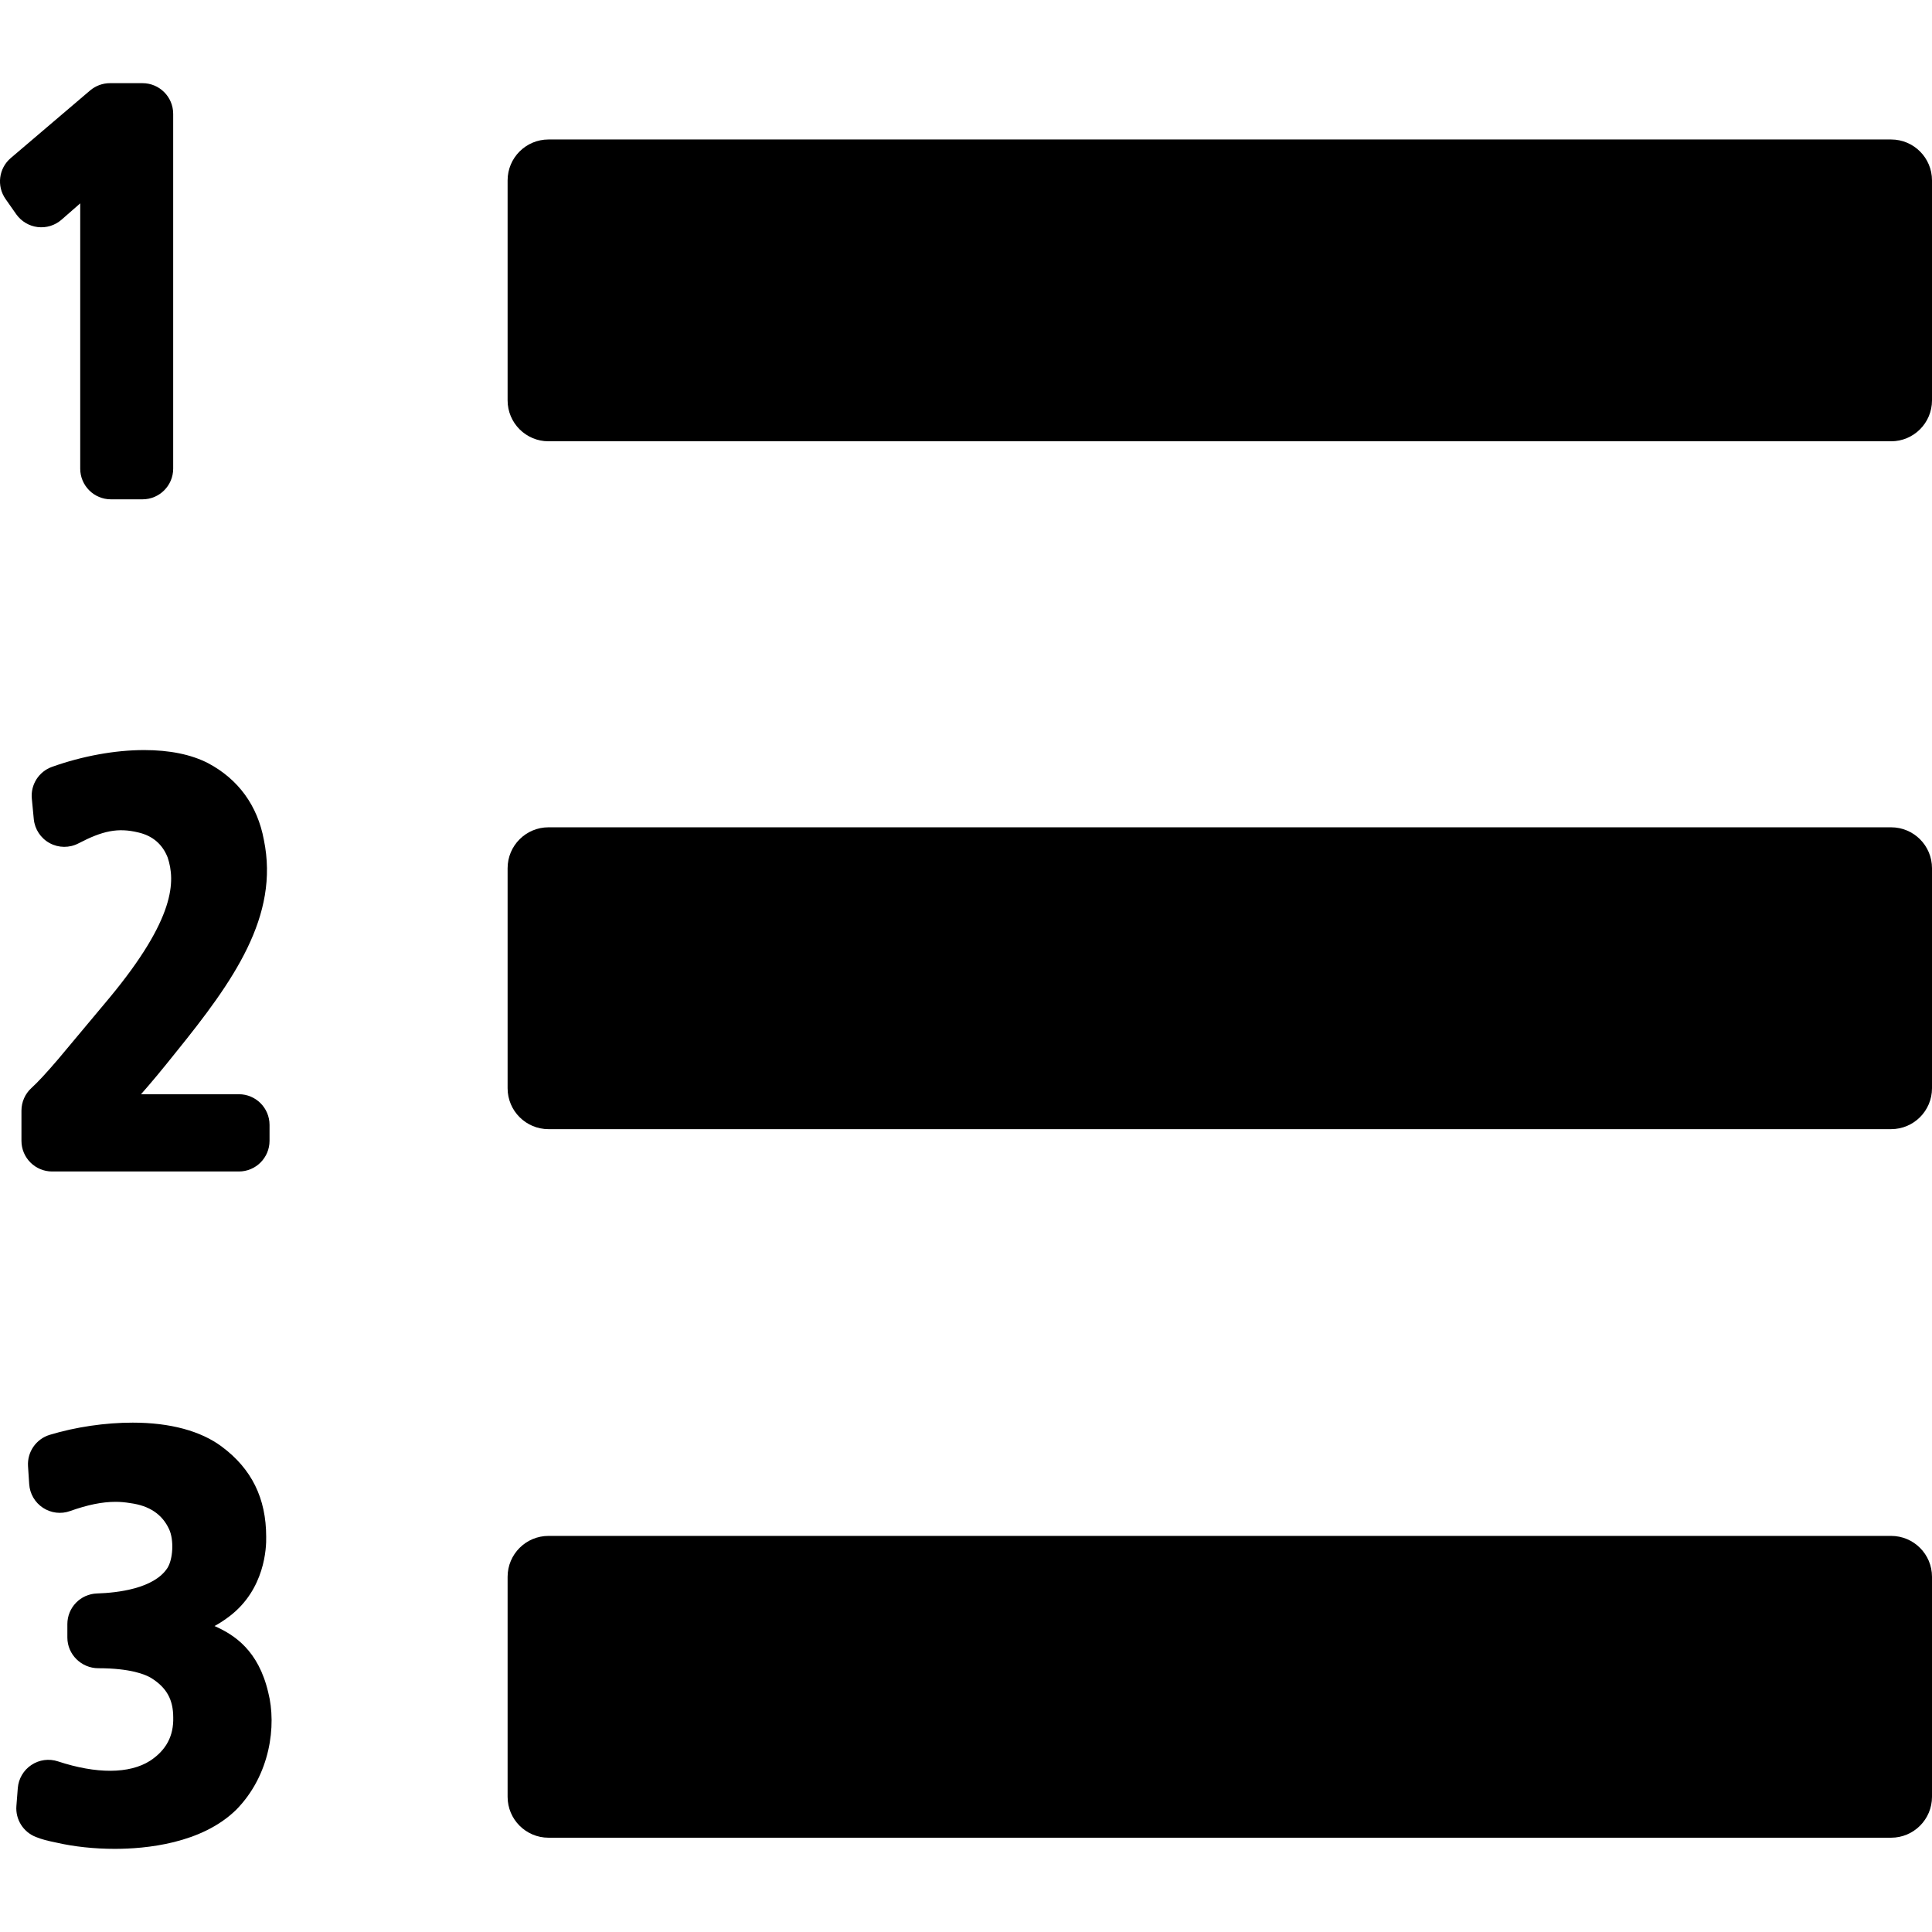 <svg fill="#000000" version="1.1" id="Capa_1" xmlns="http://www.w3.org/2000/svg" xmlns:xlink="http://www.w3.org/1999/xlink" viewBox="0 0 94.479 94.479" xml:space="preserve">
	<g id="SVGRepo_bgCarrier" stroke-width="0">
	</g>
	<g id="SVGRepo_tracerCarrier" stroke-linecap="round" stroke-linejoin="round">
	</g>
	<g id="SVGRepo_iconCarrier">
		<g>
			<g>
				<path d="M92.479,6.821H26.823c-1.104,0-2,0.896-2,2V19.58c0,1.104,0.896,2,2,2h65.656c1.104,0,2-0.896,2-2V8.821 C94.479,7.717,93.584,6.821,92.479,6.821z">
				</path>
				<path d="M92.479,40.457H26.823c-1.104,0-2,0.896-2,2v10.761c0,1.104,0.896,2,2,2h65.656c1.104,0,2-0.896,2-2V42.457 C94.479,41.352,93.584,40.457,92.479,40.457z">
				</path>
				<path d="M92.479,75.109H26.823c-1.104,0-2,0.896-2,2v10.759c0,1.104,0.896,2,2,2h65.656c1.104,0,2-0.896,2-2V77.109 C94.479,76.004,93.584,75.109,92.479,75.109z">
				</path>
				<path d="M1.842,11.104c0.423,0.051,0.848-0.08,1.167-0.36l0.914-0.799v12.973c0,0.828,0.672,1.5,1.5,1.5h1.546 c0.828,0,1.5-0.672,1.5-1.5V5.567c0-0.828-0.672-1.5-1.5-1.5H5.378c-0.356,0-0.701,0.127-0.973,0.358L0.527,7.728 c-0.589,0.501-0.7,1.369-0.256,2.003l0.522,0.745C1.04,10.825,1.42,11.053,1.842,11.104z">
				</path>
				<path d="M2.546,37.5c-0.647,0.23-1.056,0.872-0.99,1.556l0.096,0.999c0.048,0.497,0.339,0.938,0.778,1.176 c0.438,0.238,0.967,0.243,1.409,0.011c1.18-0.615,1.923-0.775,2.922-0.534c0.71,0.163,1.188,0.586,1.438,1.225 c0.378,1.143,0.395,2.957-2.854,6.873l-2.506,2.996c-0.589,0.688-0.99,1.119-1.302,1.404c-0.312,0.284-0.488,0.688-0.488,1.107 v1.475c0,0.828,0.672,1.5,1.5,1.5h9.132c0.828,0,1.5-0.672,1.5-1.5V55.01c0-0.828-0.672-1.5-1.5-1.5H6.896 c0.458-0.515,1.037-1.211,1.716-2.063c2.803-3.468,5.061-6.645,4.292-10.376c-0.309-1.672-1.247-2.966-2.731-3.752 c-0.826-0.424-1.879-0.639-3.127-0.639C5.629,36.68,4.031,36.971,2.546,37.5z">
				</path>
				<path d="M10.491,79.516c0.25-0.135,0.487-0.289,0.74-0.483c1.718-1.313,1.801-3.335,1.786-3.885 c-0.001-1.878-0.712-3.318-2.166-4.401c-1.026-0.77-2.534-1.177-4.361-1.177c-1.347,0-2.787,0.212-4.057,0.596 c-0.668,0.202-1.107,0.839-1.063,1.533l0.058,0.88c0.031,0.471,0.28,0.896,0.673,1.155c0.394,0.259,0.886,0.319,1.327,0.159 c0.864-0.307,1.571-0.45,2.223-0.45c0.229,0,0.457,0.019,0.722,0.063c0.94,0.127,1.563,0.549,1.9,1.283 c0.237,0.52,0.19,1.445-0.083,1.885c-0.654,1.014-2.438,1.217-3.443,1.25c-0.81,0.024-1.453,0.688-1.453,1.498v0.658 c0,0.828,0.687,1.5,1.515,1.5c1.575,0,2.311,0.309,2.596,0.485c0.737,0.465,1.065,1.043,1.066,1.918 c0.025,0.912-0.348,1.606-1.129,2.121c-1.014,0.651-2.64,0.647-4.505,0.032c-0.438-0.146-0.918-0.082-1.302,0.175 c-0.384,0.255-0.629,0.672-0.665,1.132l-0.068,0.872C0.75,88.973,1.135,89.588,1.75,89.83c0.33,0.13,0.551,0.183,1.022,0.281 c0.857,0.196,1.84,0.302,2.842,0.302c1.493,0,4.248-0.247,5.944-1.919c1.657-1.69,1.974-4.11,1.56-5.729 C12.636,80.704,11.461,79.946,10.491,79.516z">
				</path>
			</g>
		</g>
	</g>
</svg>
